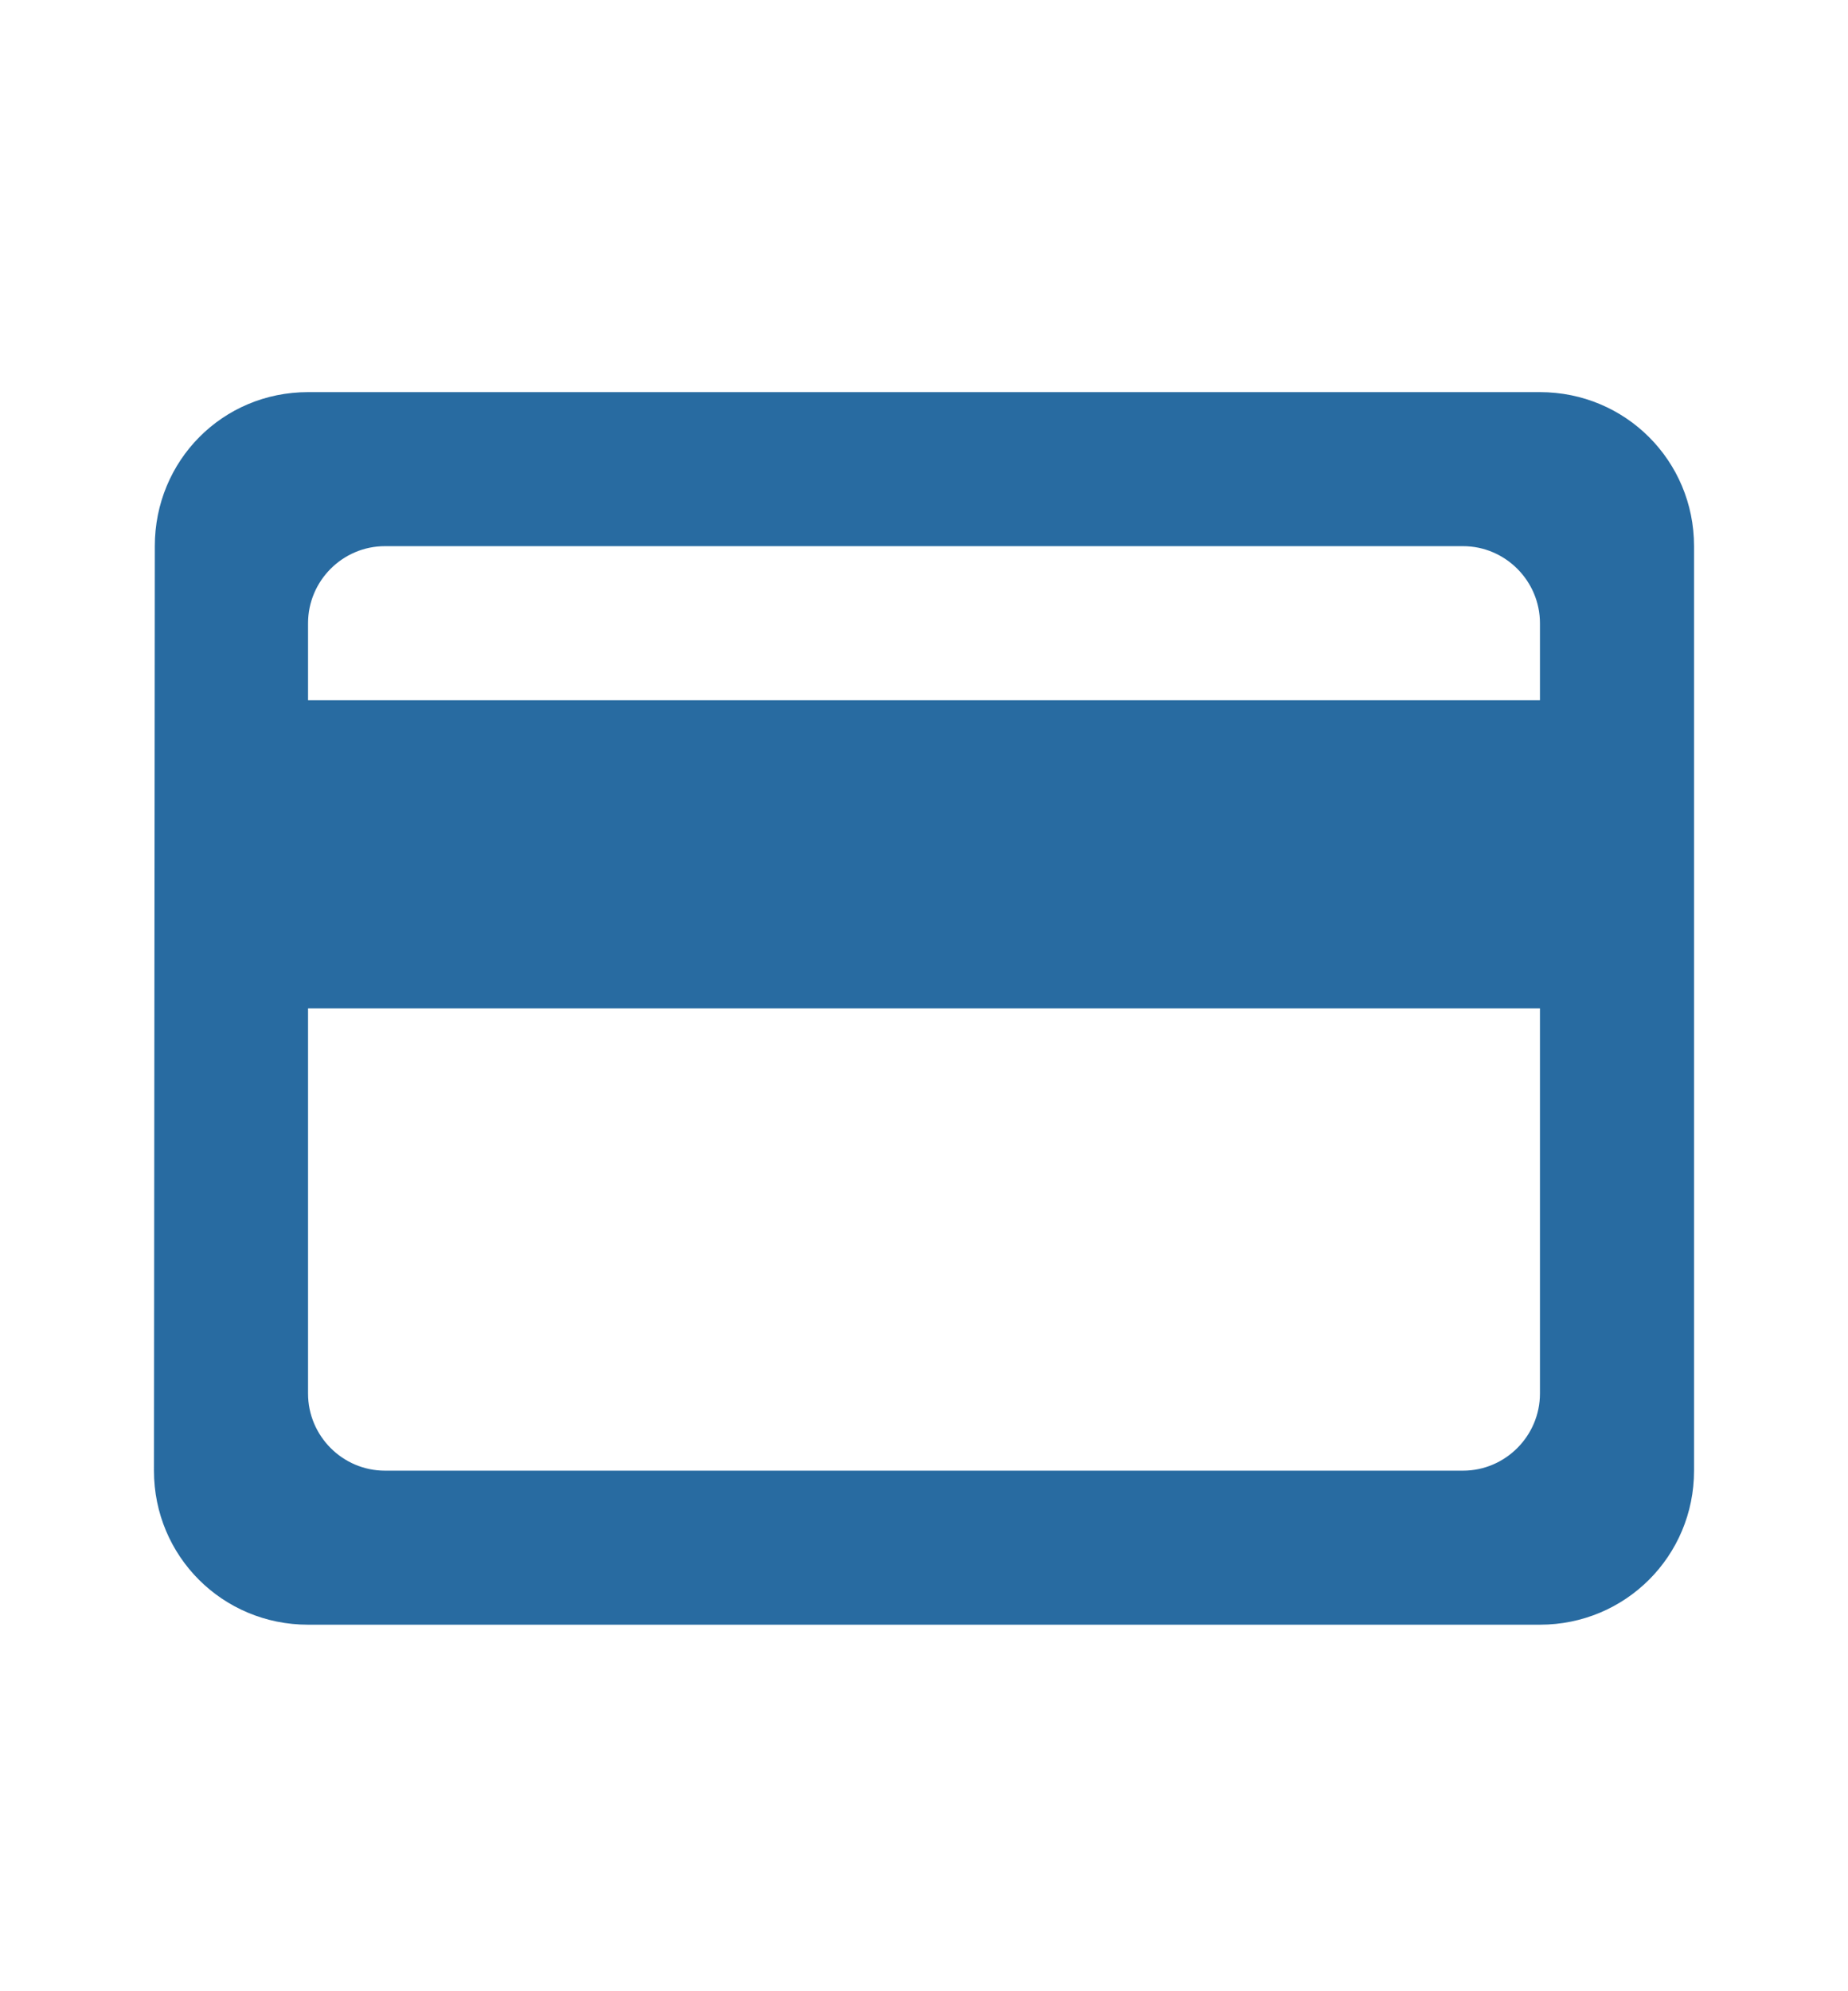 <svg width="13" height="14" viewBox="0 0 13 14" fill="none" xmlns="http://www.w3.org/2000/svg">
<g id="payment">
<path id="Vector" d="M10.833 2.757H2.167C1.565 2.757 1.089 3.239 1.089 3.84L1.083 10.34C1.083 10.941 1.565 11.423 2.167 11.423H10.833C11.434 11.423 11.917 10.941 11.917 10.34V3.84C11.917 3.239 11.434 2.757 10.833 2.757ZM10.292 10.34H2.708C2.41 10.34 2.167 10.096 2.167 9.798V7.09H10.833V9.798C10.833 10.096 10.589 10.34 10.292 10.34ZM10.833 4.923H2.167V4.382C2.167 4.084 2.41 3.84 2.708 3.84H10.292C10.589 3.84 10.833 4.084 10.833 4.382V4.923Z" fill="#286BA1"/>
</g>
</svg>
